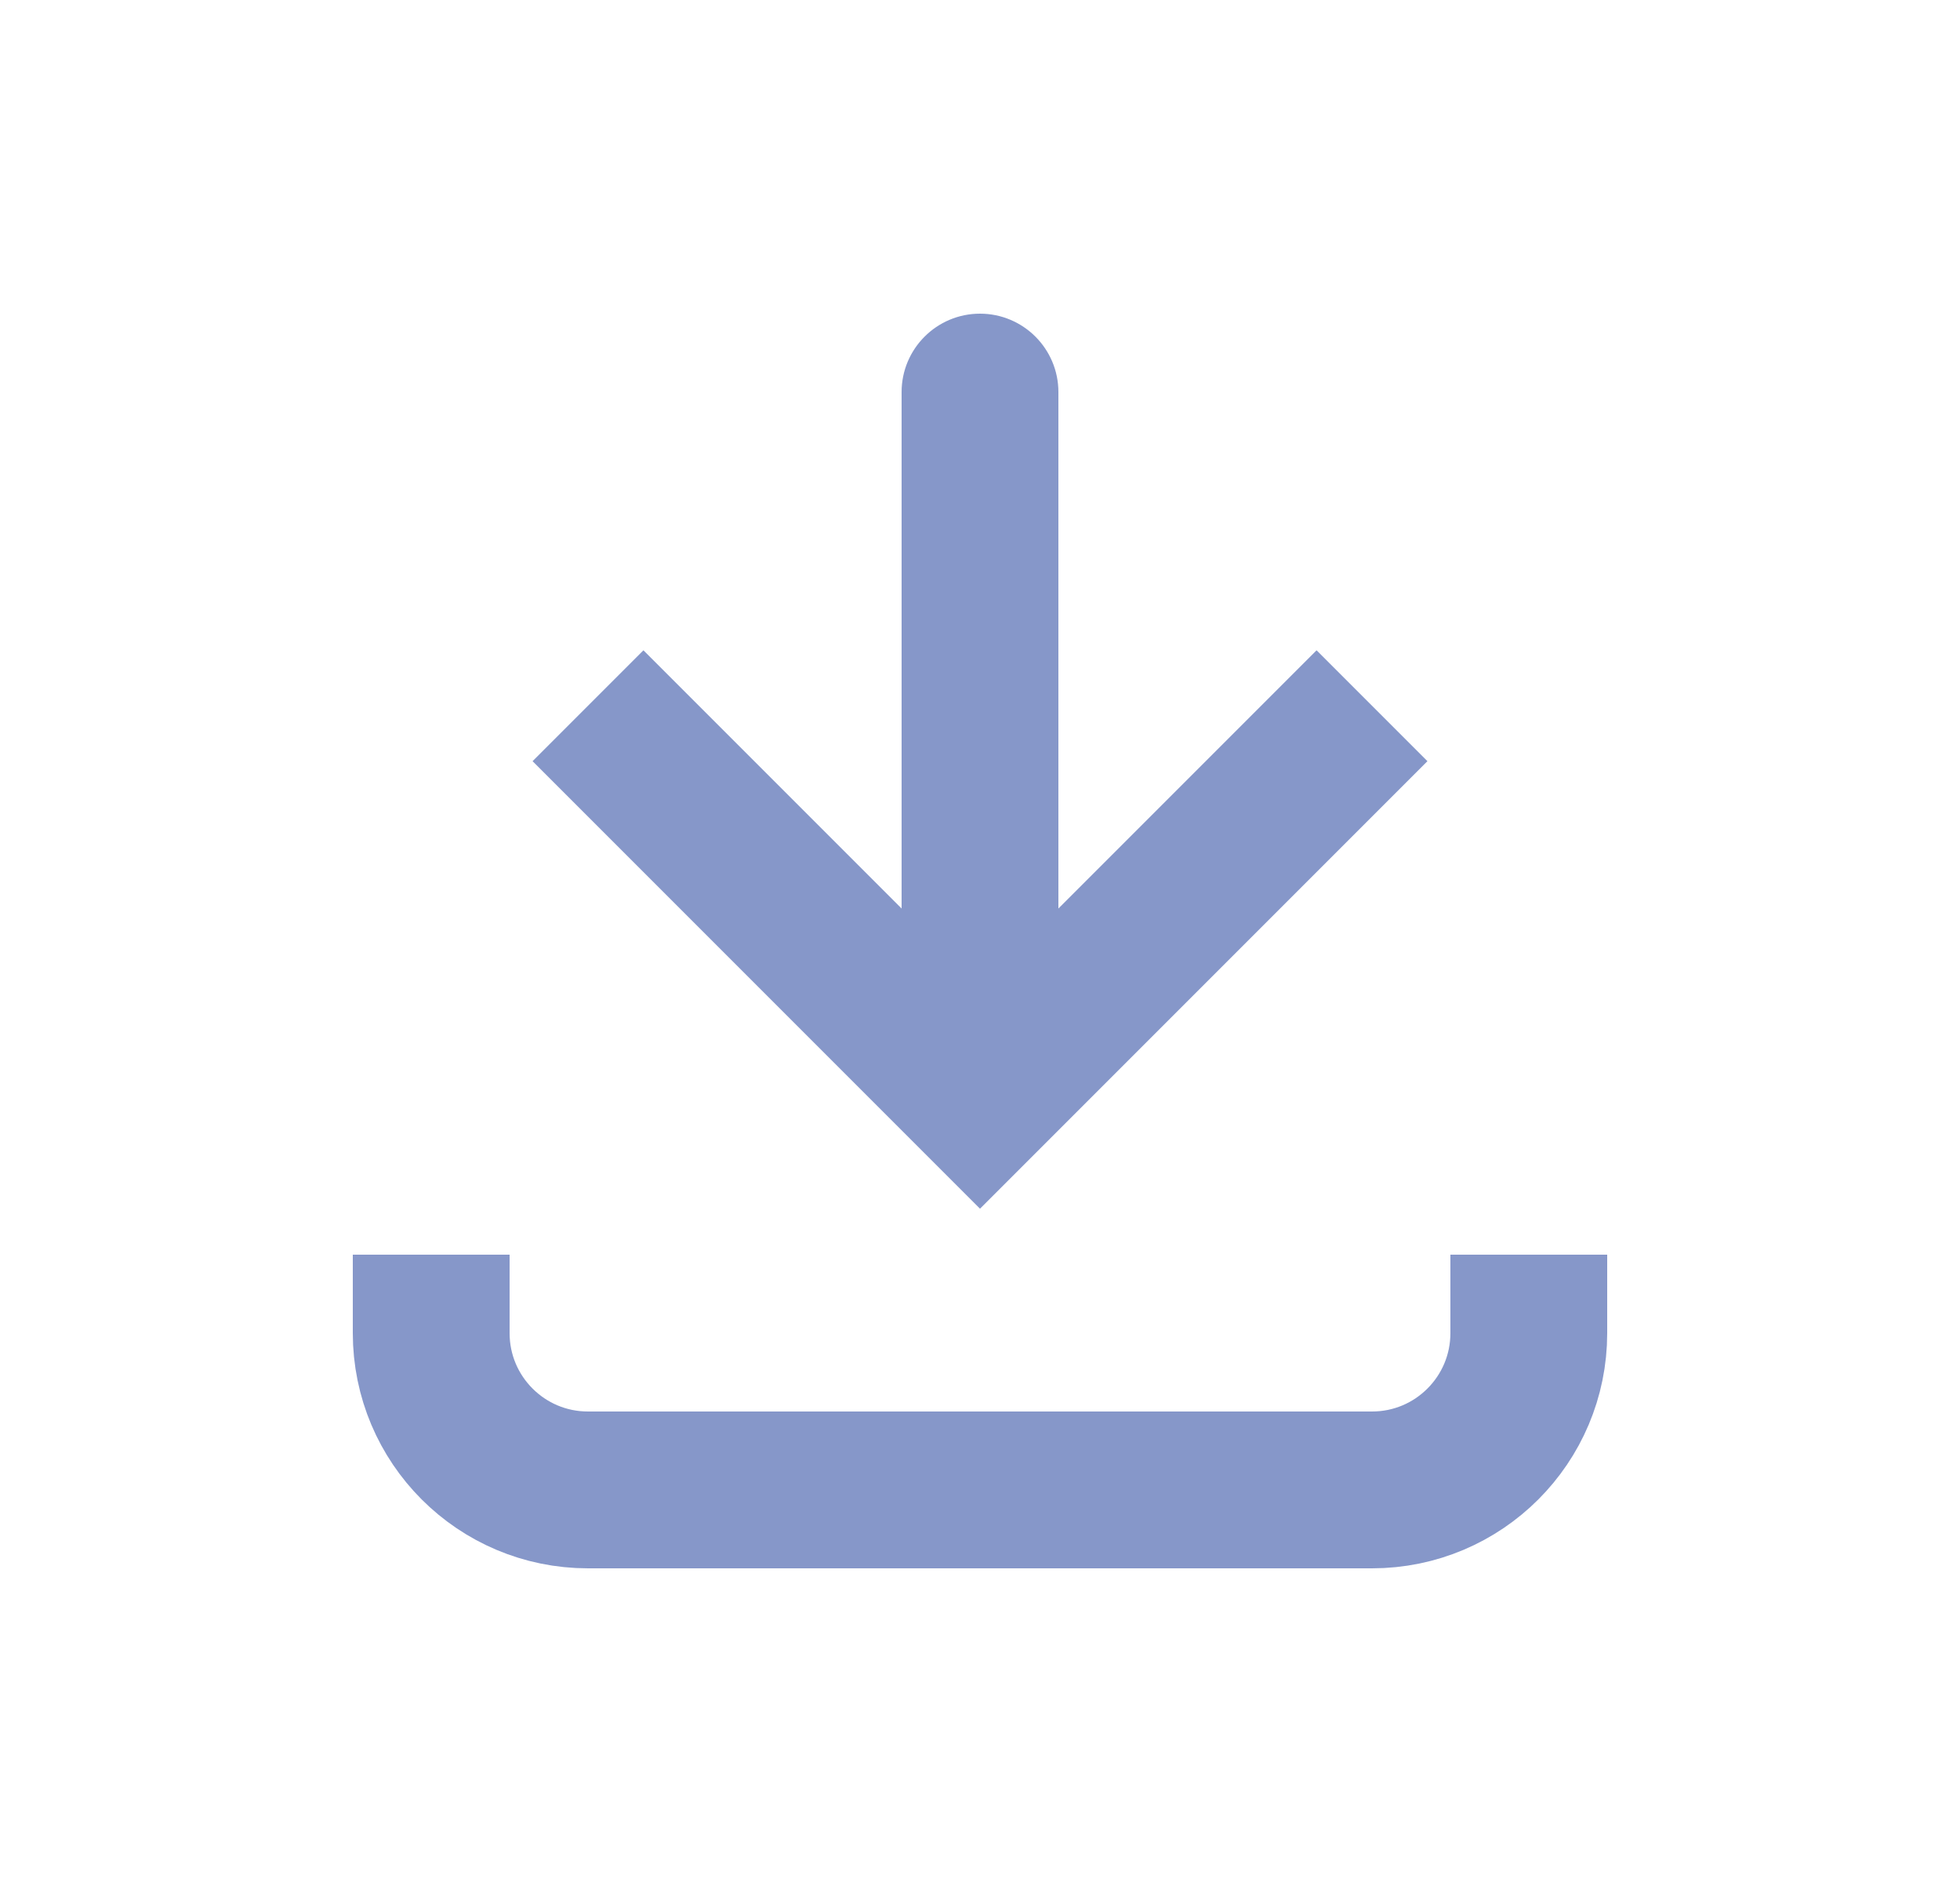 <svg width="25" height="24" viewBox="0 0 25 24" fill="none" xmlns="http://www.w3.org/2000/svg">
<path d="M12.5 14L11.793 14.707L12.5 15.414L13.207 14.707L12.5 14ZM13.5 5C13.5 4.448 13.052 4 12.5 4C11.948 4 11.5 4.448 11.5 5L13.5 5ZM6.793 9.707L11.793 14.707L13.207 13.293L8.207 8.293L6.793 9.707ZM13.207 14.707L18.207 9.707L16.793 8.293L11.793 13.293L13.207 14.707ZM13.5 14L13.5 5L11.5 5L11.5 14L13.5 14Z" fill="#8697C9"/>
<path d="M5.5 16L5.5 17C5.5 18.105 6.395 19 7.5 19L17.5 19C18.605 19 19.5 18.105 19.5 17V16" stroke="#8697C9" stroke-width="2"/>
</svg>
